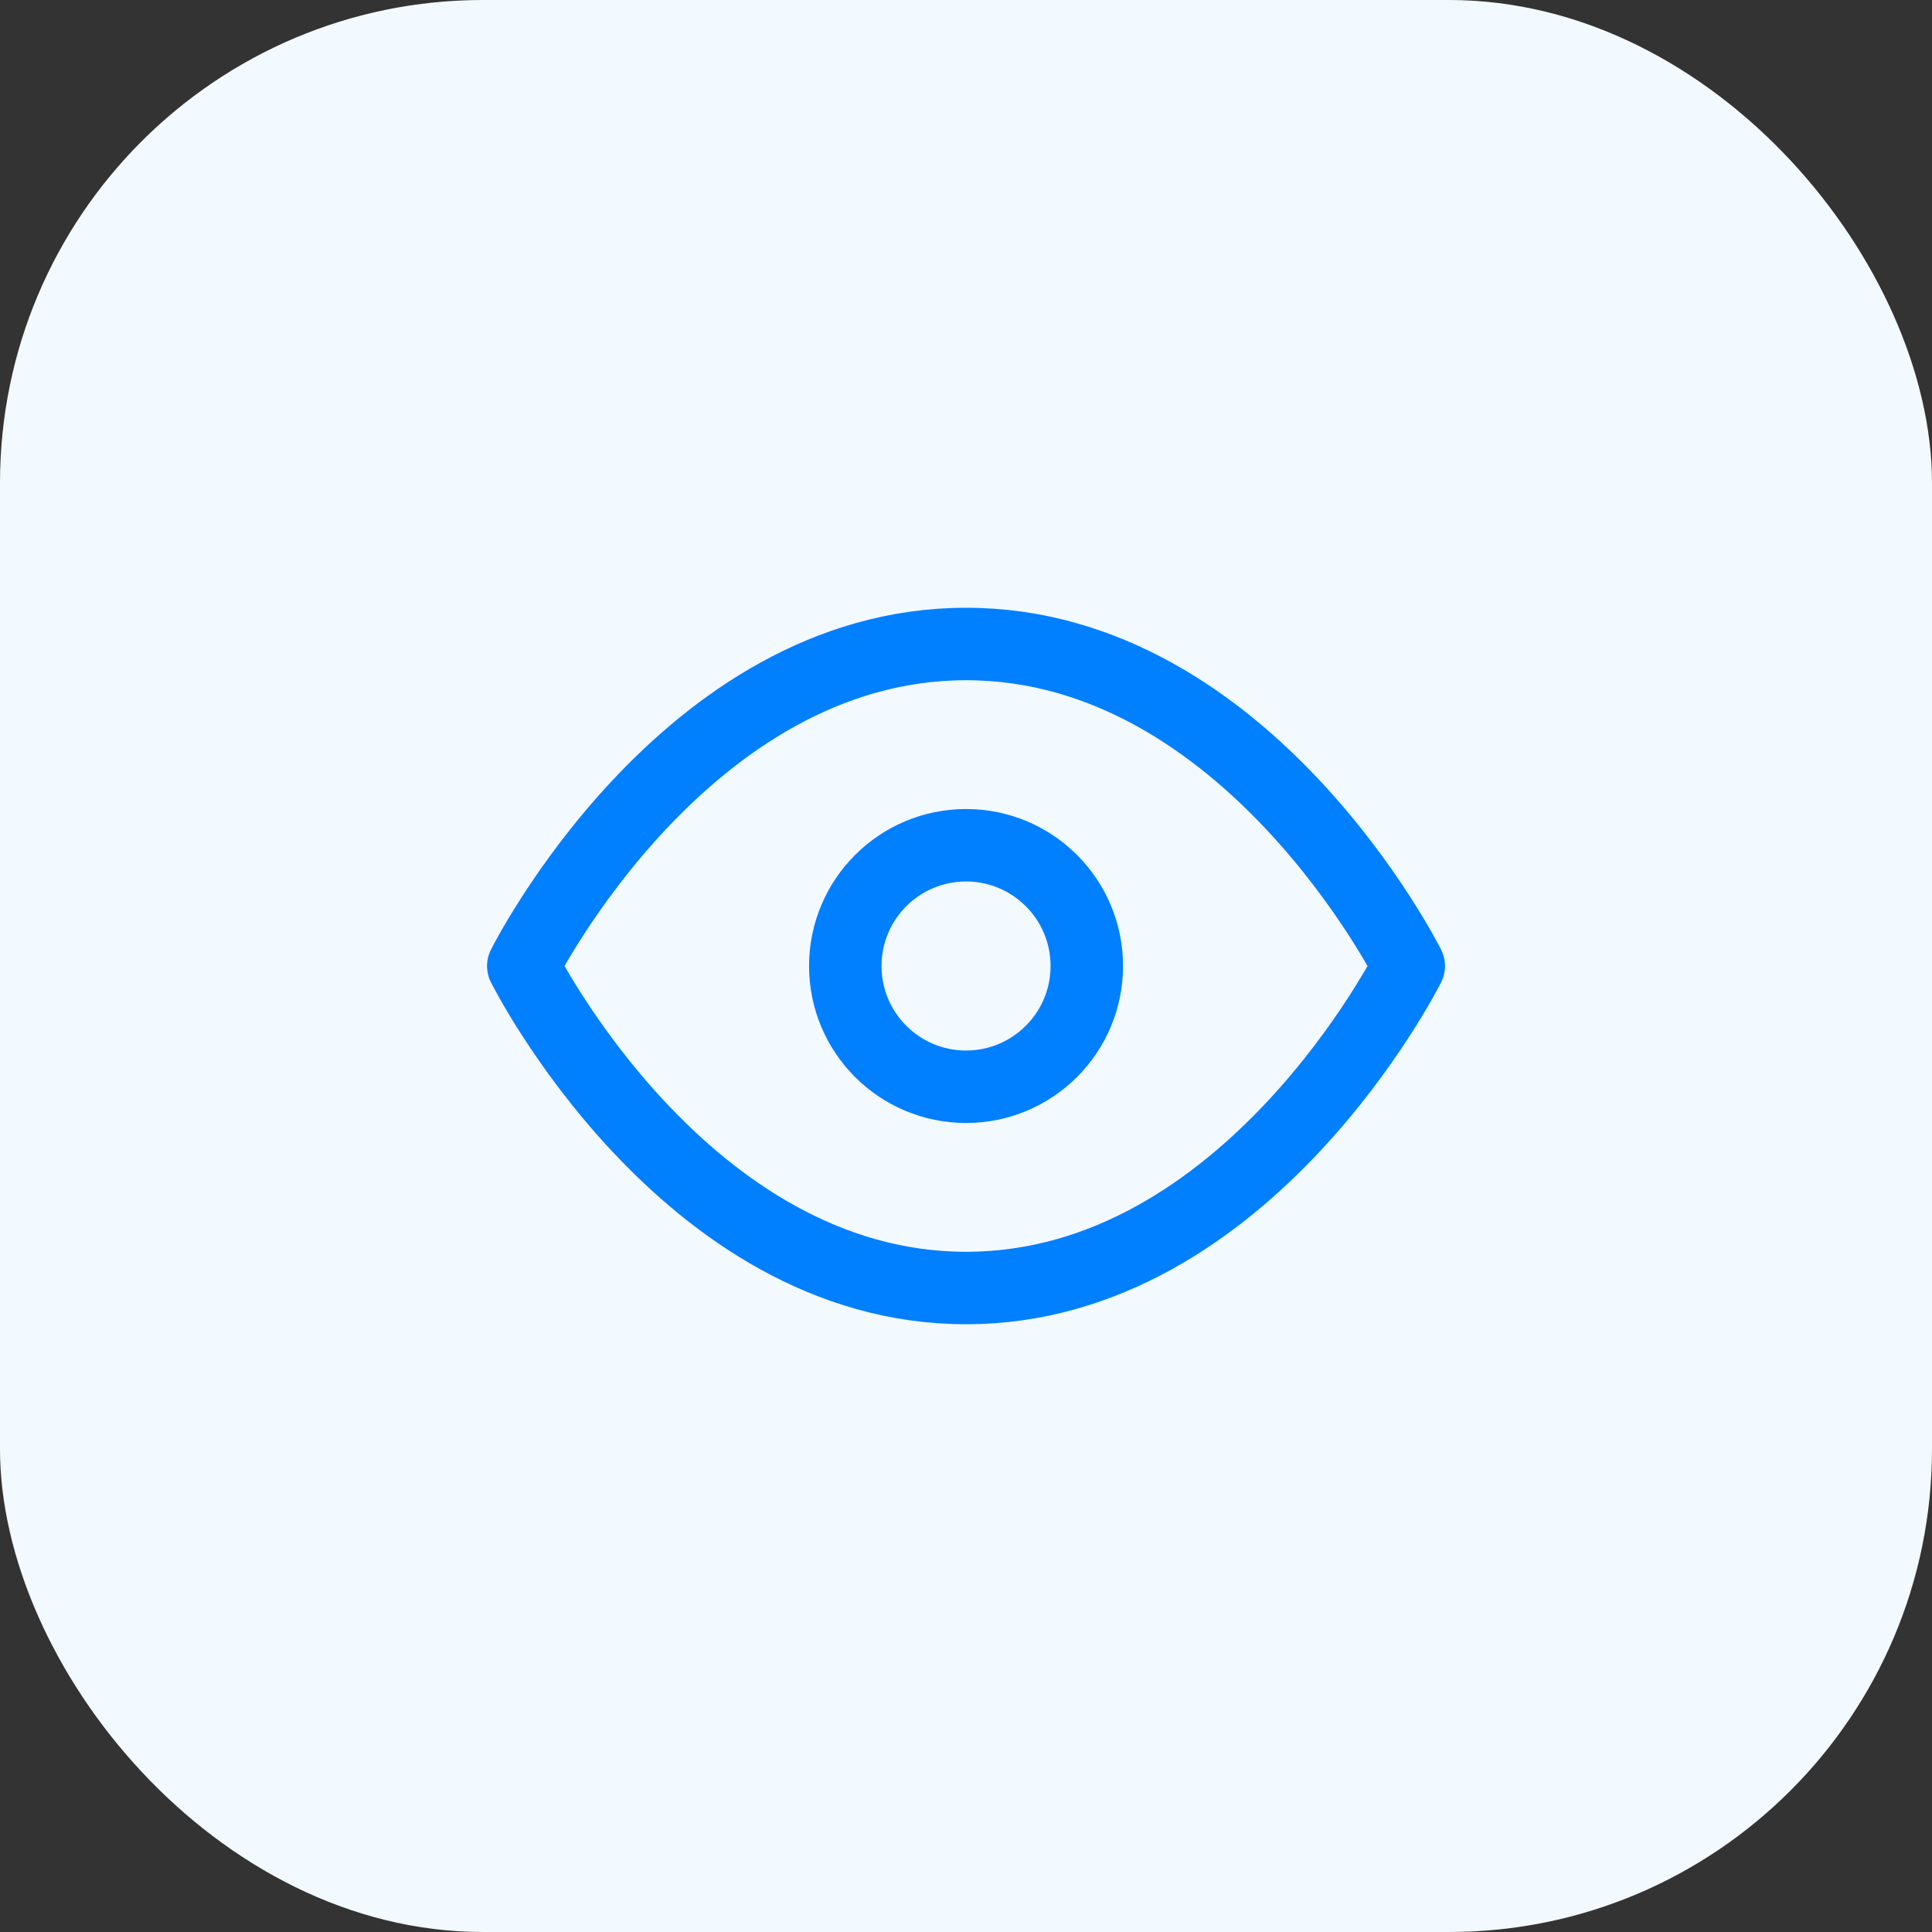 <svg width="40" height="40" viewBox="0 0 40 40" fill="none" xmlns="http://www.w3.org/2000/svg">
    <rect x="0" y="0" width="40" height="40" fill="#333333" stroke="none"/>
    <rect width="40" height="40" rx="10" fill="#F2F9FF"/>
    <path d="M10.834 20C10.834 20 14.167 13.333 20.001 13.333C25.834 13.333 29.167 20 29.167 20C29.167 20 25.834 26.667 20.001 26.667C14.167 26.667 10.834 20 10.834 20Z" stroke="#007FFF" stroke-width="1.5" stroke-linecap="round" stroke-linejoin="round"/>
    <path d="M20.001 22.5C21.381 22.5 22.501 21.381 22.501 20C22.501 18.619 21.381 17.5 20.001 17.5C18.62 17.5 17.501 18.619 17.501 20C17.501 21.381 18.62 22.5 20.001 22.5Z" stroke="#007FFF" stroke-width="1.5" stroke-linecap="round" stroke-linejoin="round"/>
</svg>
